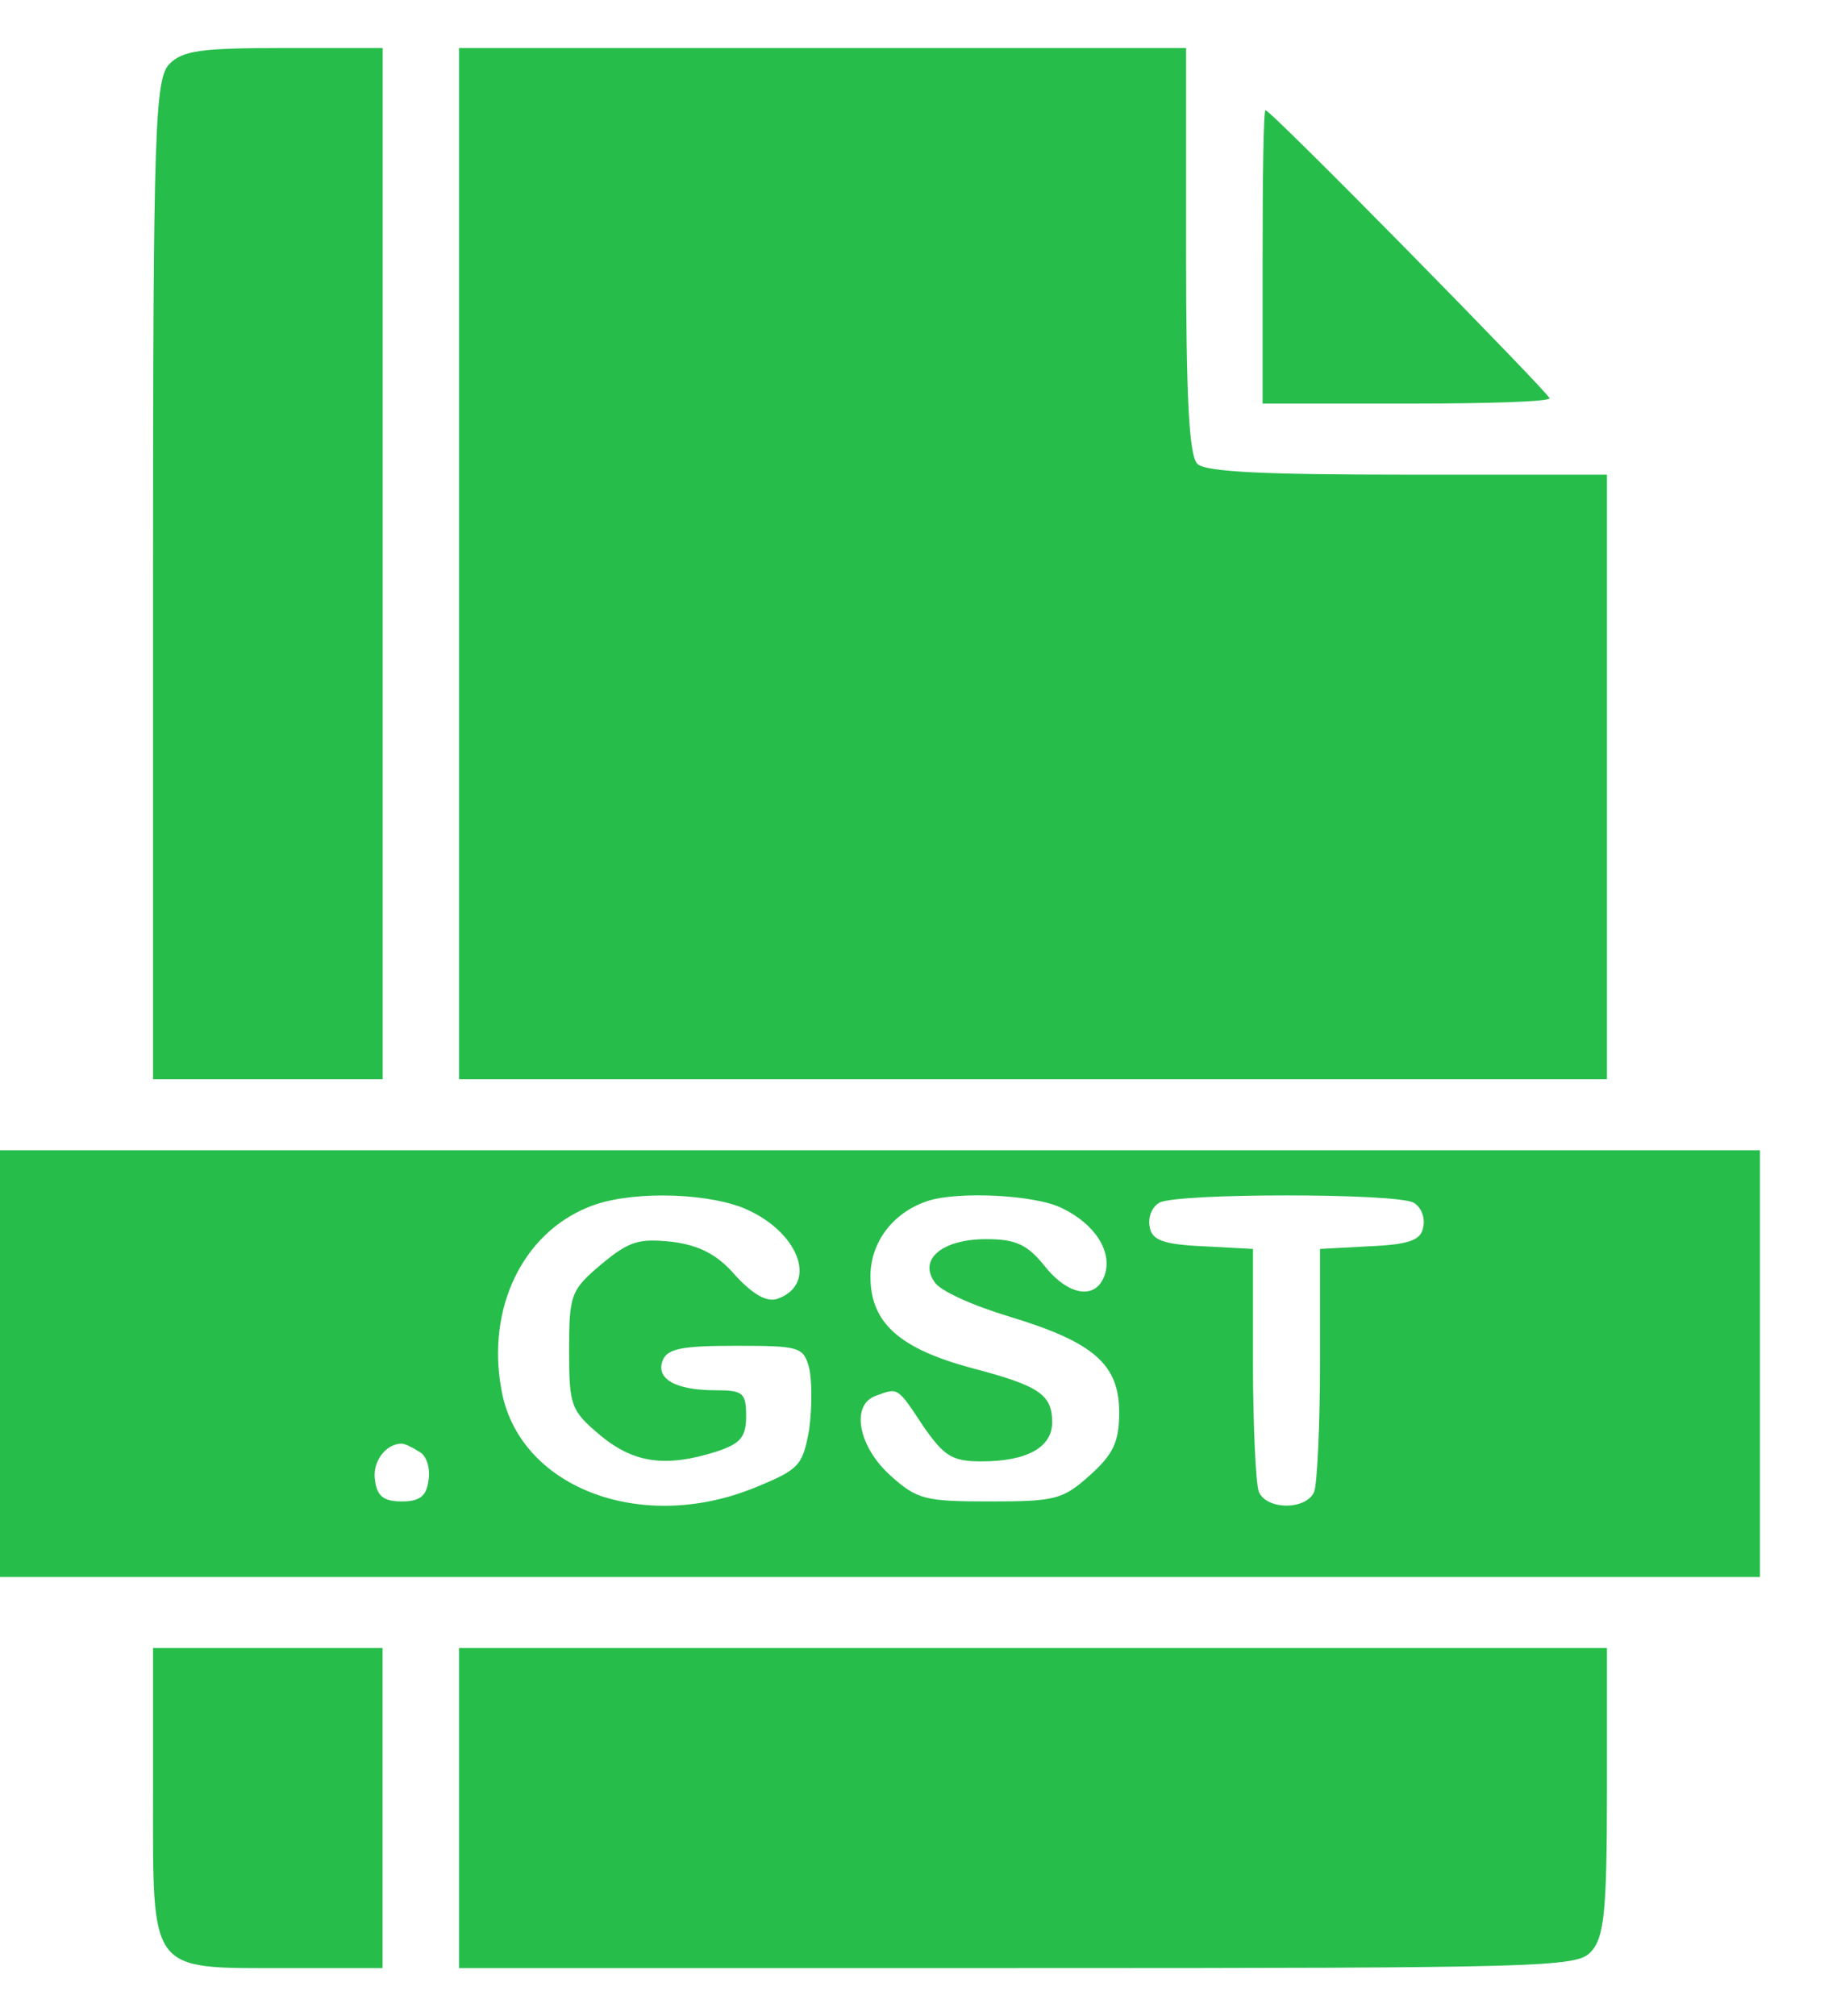 <svg width="19" height="21" viewBox="0 0 19 21" fill="none" xmlns="http://www.w3.org/2000/svg">
<path d="M1.764 0.667C1.614 0.824 1.594 1.333 1.594 6.037V11.241H2.79H3.986V5.87V0.5H2.959C2.082 0.5 1.903 0.528 1.764 0.667Z" fill="#27BD4B"/>
<path d="M4.782 5.87V11.241H10.761H16.739V8.092V4.944H14.666C13.192 4.944 12.564 4.917 12.474 4.833C12.385 4.75 12.355 4.13 12.355 2.611V0.5H8.569H4.782V5.87Z" fill="#27BD4B"/>
<path d="M13.152 2.676V4.204H14.647C15.474 4.204 16.141 4.185 16.141 4.148C16.141 4.102 13.242 1.148 13.182 1.148C13.162 1.148 13.152 1.833 13.152 2.676Z" fill="#27BD4B"/>
<path d="M0 14.204V16.426H9.167H18.333V14.204V11.981H9.167H0V14.204ZM7.722 12.574C8.31 12.805 8.539 13.37 8.1 13.528C7.991 13.565 7.851 13.491 7.662 13.287C7.473 13.065 7.283 12.972 7.004 12.935C6.656 12.898 6.556 12.926 6.267 13.166C5.948 13.435 5.928 13.481 5.928 14.065C5.928 14.648 5.948 14.694 6.257 14.954C6.606 15.241 6.935 15.287 7.463 15.12C7.712 15.037 7.772 14.972 7.772 14.75C7.772 14.509 7.742 14.481 7.453 14.481C7.034 14.481 6.825 14.361 6.905 14.166C6.955 14.046 7.114 14.018 7.662 14.018C8.33 14.018 8.369 14.028 8.429 14.25C8.459 14.379 8.459 14.666 8.429 14.889C8.36 15.268 8.33 15.305 7.851 15.5C6.656 15.981 5.39 15.481 5.221 14.463C5.071 13.63 5.44 12.852 6.128 12.574C6.526 12.407 7.293 12.416 7.722 12.574ZM11.06 12.583C11.408 12.75 11.588 13.037 11.508 13.278C11.418 13.546 11.129 13.5 10.88 13.185C10.701 12.963 10.581 12.907 10.273 12.907C9.824 12.907 9.565 13.111 9.734 13.352C9.784 13.444 10.143 13.602 10.512 13.713C11.398 13.981 11.658 14.213 11.658 14.713C11.658 15.018 11.598 15.148 11.349 15.37C11.07 15.62 10.99 15.639 10.312 15.639C9.635 15.639 9.555 15.62 9.276 15.37C8.937 15.065 8.858 14.629 9.127 14.537C9.356 14.454 9.346 14.444 9.615 14.852C9.834 15.166 9.914 15.222 10.223 15.222C10.701 15.222 10.96 15.074 10.96 14.815C10.96 14.528 10.831 14.435 10.123 14.25C9.366 14.046 9.067 13.778 9.067 13.296C9.067 12.944 9.296 12.63 9.665 12.509C9.974 12.407 10.781 12.444 11.06 12.583ZM14.726 12.528C14.806 12.574 14.846 12.685 14.826 12.778C14.806 12.916 14.686 12.963 14.268 12.981L13.75 13.009V14.204C13.75 14.852 13.72 15.454 13.69 15.537C13.61 15.731 13.192 15.731 13.112 15.537C13.082 15.454 13.052 14.852 13.052 14.204V13.009L12.534 12.981C12.116 12.963 11.996 12.916 11.976 12.778C11.956 12.685 11.996 12.574 12.076 12.528C12.245 12.426 14.557 12.426 14.726 12.528ZM4.364 15.12C4.444 15.157 4.484 15.296 4.464 15.416C4.444 15.583 4.374 15.639 4.185 15.639C3.995 15.639 3.926 15.583 3.906 15.416C3.876 15.231 4.015 15.037 4.185 15.037C4.215 15.037 4.294 15.074 4.364 15.12Z" fill="#27BD4B"/>
<path d="M1.594 18.676C1.594 20.564 1.544 20.5 2.969 20.5H3.985V18.833V17.166H2.79H1.594V18.676Z" fill="#27BD4B"/>
<path d="M4.782 18.833V20.5H10.591C16.101 20.5 16.42 20.49 16.57 20.333C16.709 20.185 16.739 19.926 16.739 18.666V17.166H10.761H4.782V18.833Z" fill="#27BD4B"/>
</svg>
